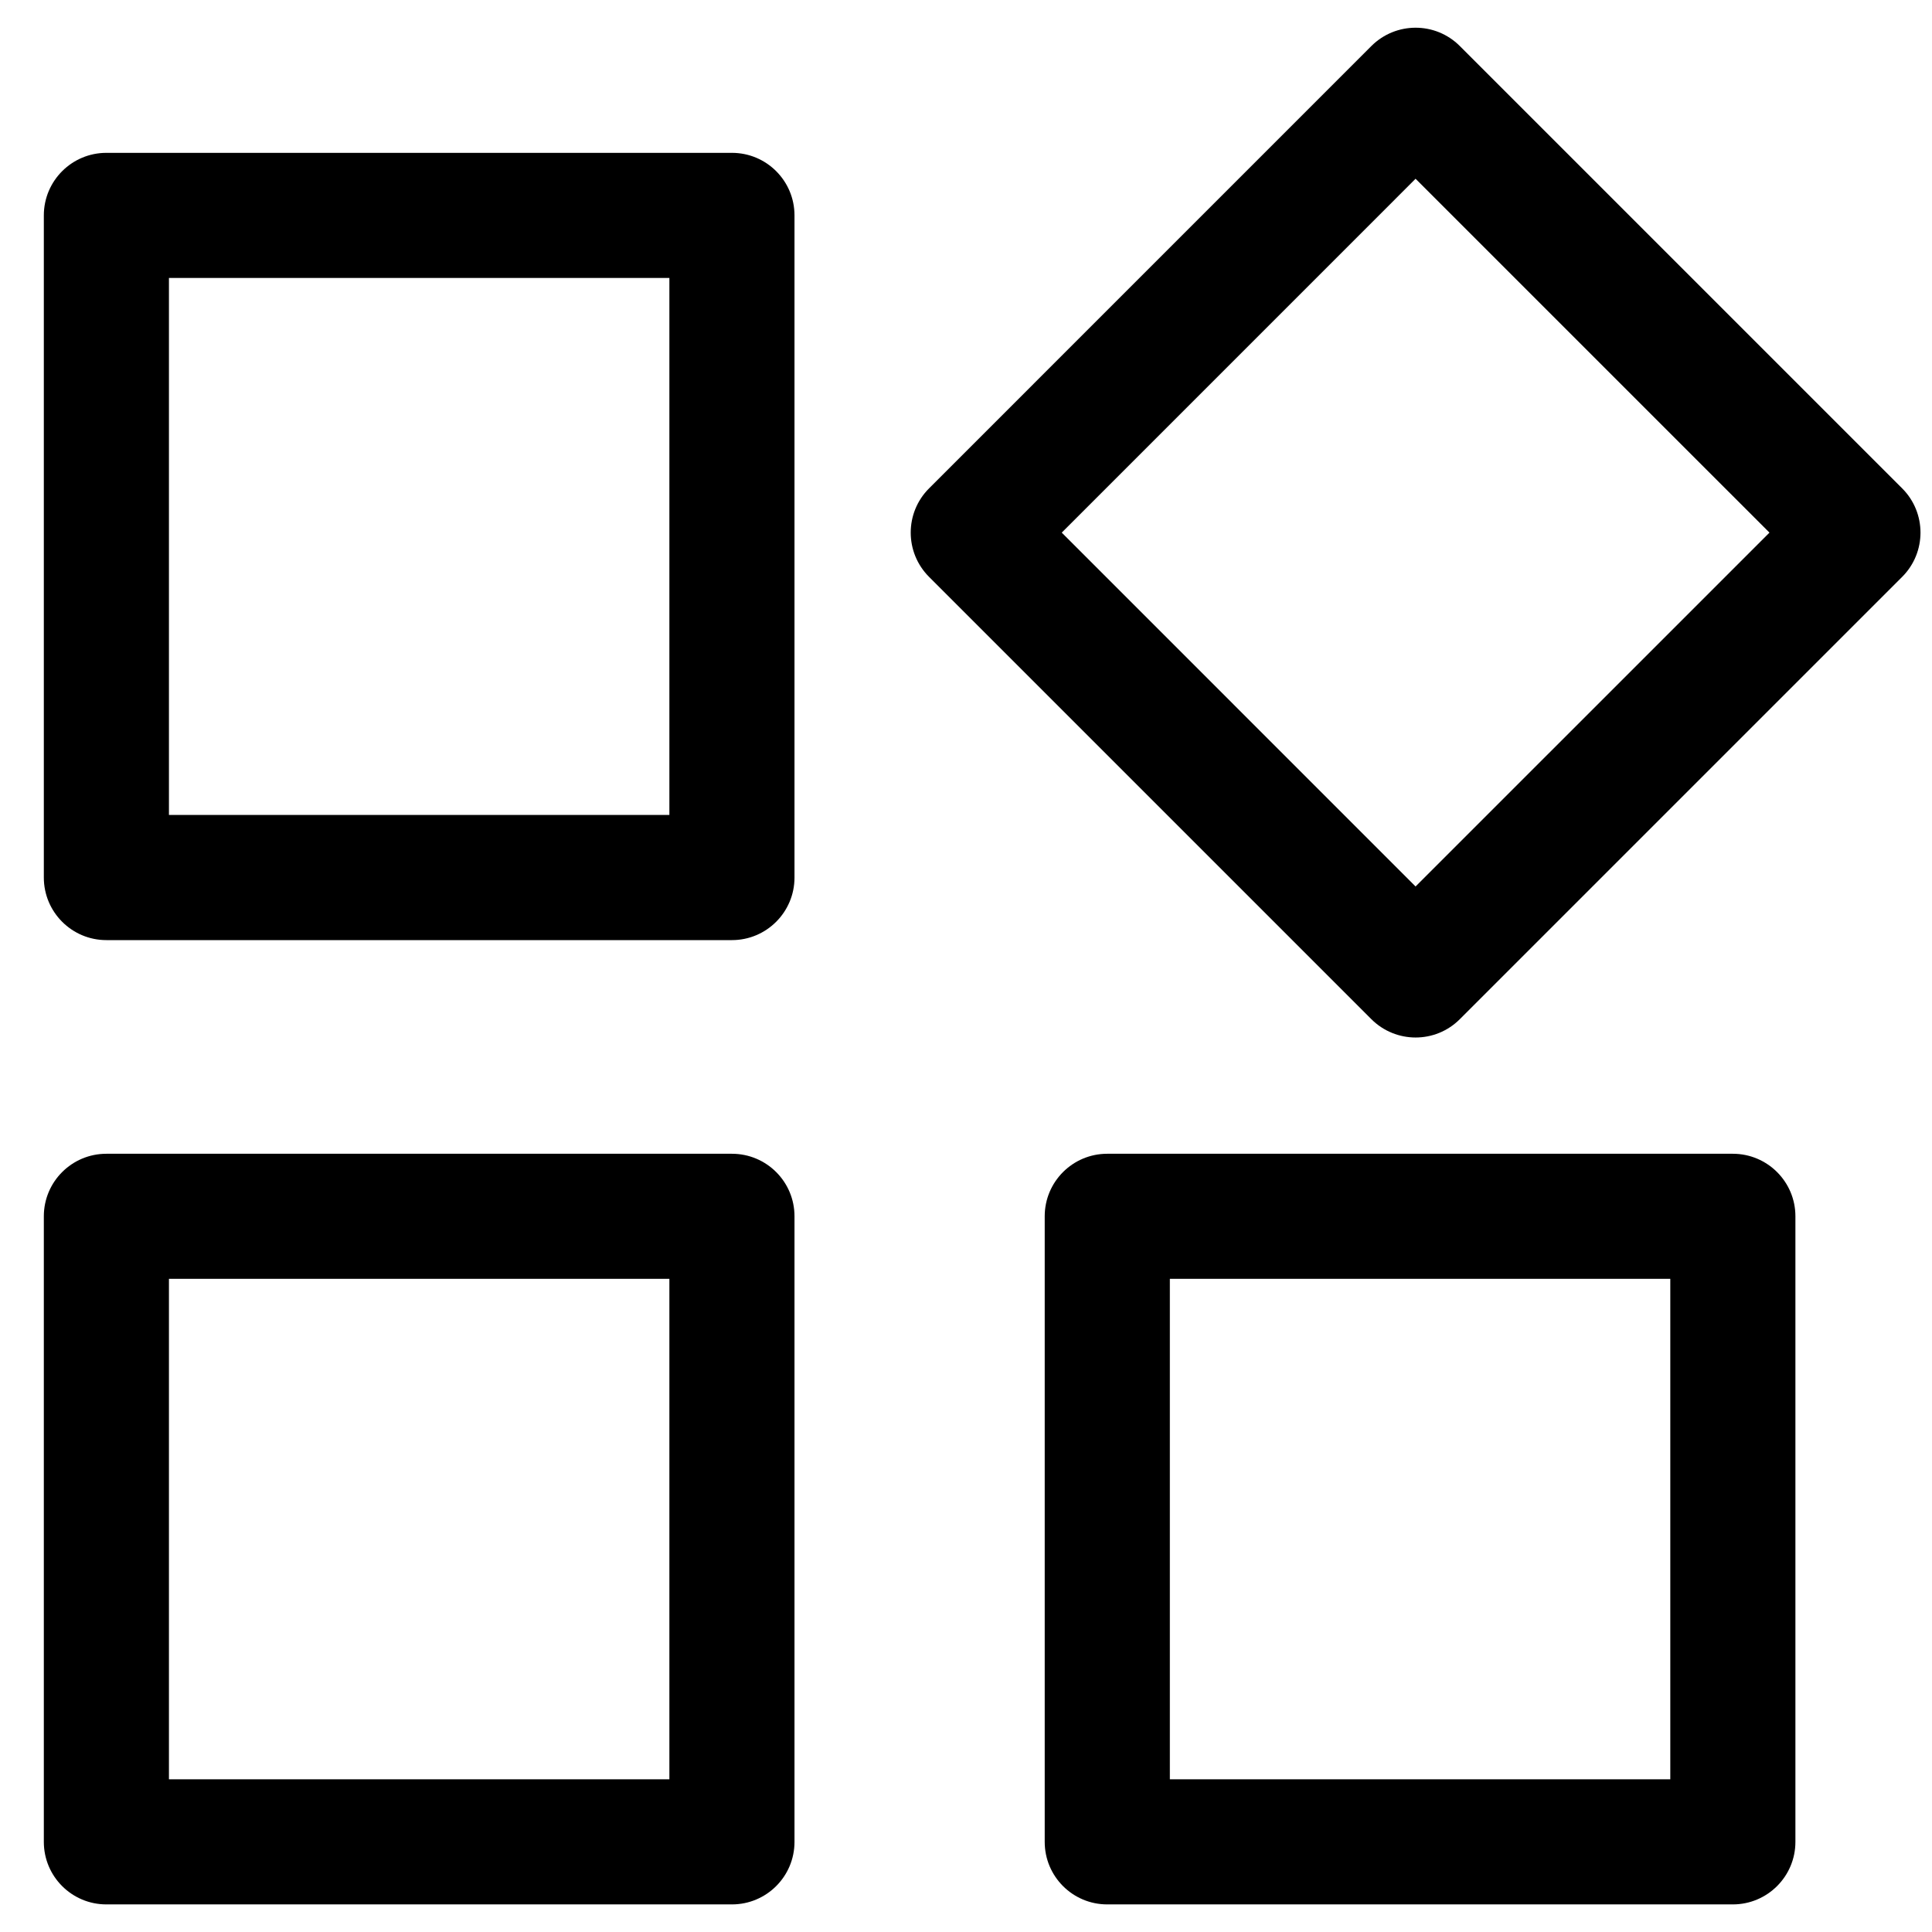 <svg t="1628498910588" class="icon" viewBox="0 0 1024 1024" version="1.1" xmlns="http://www.w3.org/2000/svg" p-id="23038" width="200" height="200"><path d="M387.935 81.013 56.379 81.013c-18.3 0-33.148 14.848-33.148 33.148l0 350.954c0 18.3 14.848 33.163 33.148 33.163l331.557 0c18.315 0 33.163-14.863 33.163-33.163L421.098 114.161C421.098 95.846 406.25 81.013 387.935 81.013L387.935 81.013zM354.787 431.938 89.541 431.938 89.541 147.324l265.245 0L354.787 431.938 354.787 431.938z" p-id="23039"></path><path d="M387.935 611.518 56.379 611.518c-18.3 0-33.148 14.833-33.148 33.134l0 331.586c0 18.315 14.848 33.134 33.148 33.134l331.557 0c18.315 0 33.163-14.819 33.163-33.134L421.098 644.637C421.098 626.337 406.25 611.518 387.935 611.518L387.935 611.518zM354.787 943.06 89.541 943.06 89.541 677.815l265.245 0L354.787 943.06 354.787 943.06z" p-id="23040"></path><path d="M918.426 611.518 586.854 611.518c-18.3 0-33.134 14.833-33.134 33.134l0 331.586c0 18.315 14.833 33.134 33.134 33.134l331.571 0c18.3 0 33.178-14.819 33.178-33.134L951.603 644.637C951.603 626.337 936.726 611.518 918.426 611.518L918.426 611.518zM885.292 943.06 620.047 943.06 620.047 677.815l265.245 0L885.292 943.06 885.292 943.06 885.292 943.06z" p-id="23041"></path><path d="M1008.201 258.853 773.734 24.4c-12.932-12.946-33.909-12.946-46.885 0L492.412 258.853c-12.946 12.946-12.946 33.938 0 46.899l234.437 234.437c12.976 12.946 33.953 12.946 46.885 0L1008.201 305.737C1021.133 292.791 1021.133 271.799 1008.201 258.853L1008.201 258.853zM750.285 469.855l-187.538-187.553 187.538-187.553 187.568 187.553L750.285 469.855 750.285 469.855z" p-id="23042"></path></svg>
